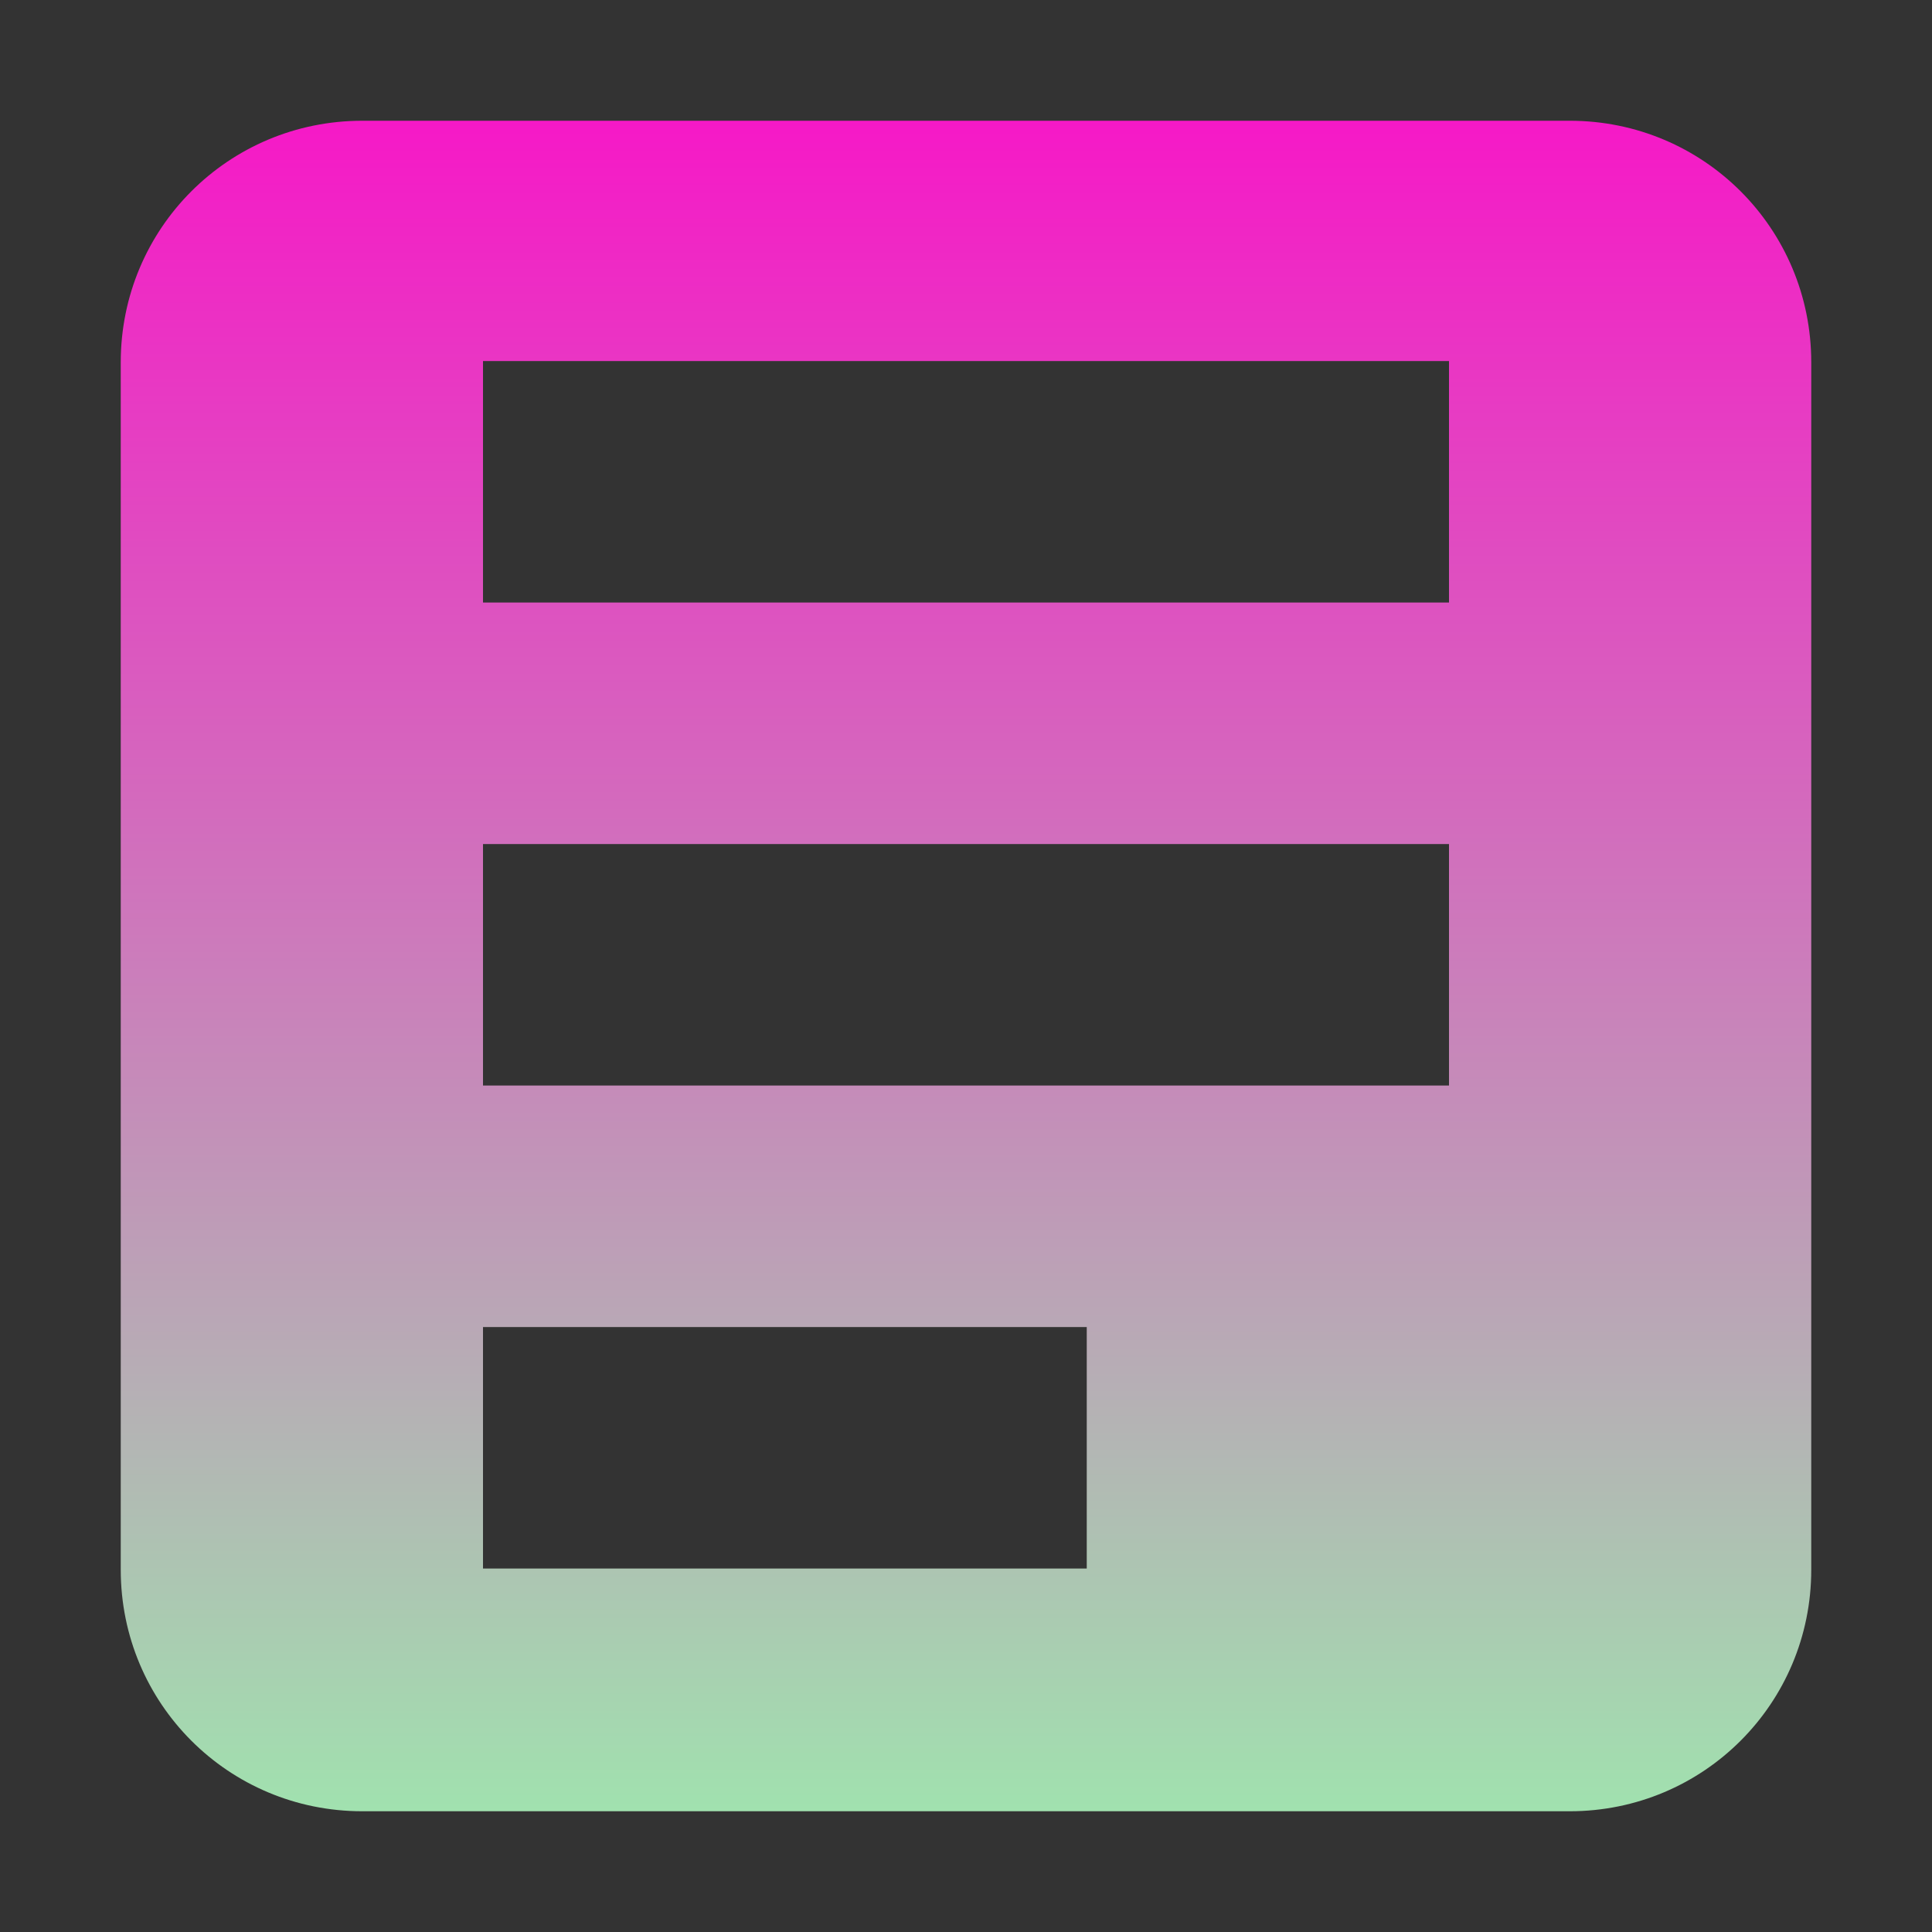 <svg xmlns="http://www.w3.org/2000/svg" width="16" height="16" version="1.1">
 <rect width="100%" height="100%" fill="#333333" stroke="none"/>
 <defs>
  <style id="current-color-scheme" type="text/css">
    .ColorScheme-Text { color: #d3dae3; } .ColorScheme-Highlight { color:#5294e2; }
  </style>
  <linearGradient id="90ssummer" x1="0%" x2="0%" y1="0%" y2="100%">
    <stop offset="0%" style="stop-color:#f618c7; stop-opacity:1"/>
    <stop offset="100%" style="stop-color:#94ffab; stop-opacity:1"/>
    <stop offset="0%" style="stop-color:#fbfd54; stop-opacity:1"/>
    <stop offset="100%" style="stop-color:#0f83ae; stop-opacity:1"/>
  </linearGradient>
 </defs>
  <path d="m 3,1 c -1.108,0 -2,0.892 -2,2 V 13 C 1,14.108 1.892,15 3,15 h 10 c 1.108,0 2,-0.892 2,-2 V 3 c 0,-1.108 -0.892,-2 -2,-2 z m 1,1.99 h 8 V 4.99 H 4 Z m 0,4 h 8 v 2 H 4 Z m 0,4 h 5 v 2 H 4 Z" fill="url(#90ssummer)" class="ColorScheme-Text"/>
</svg>
